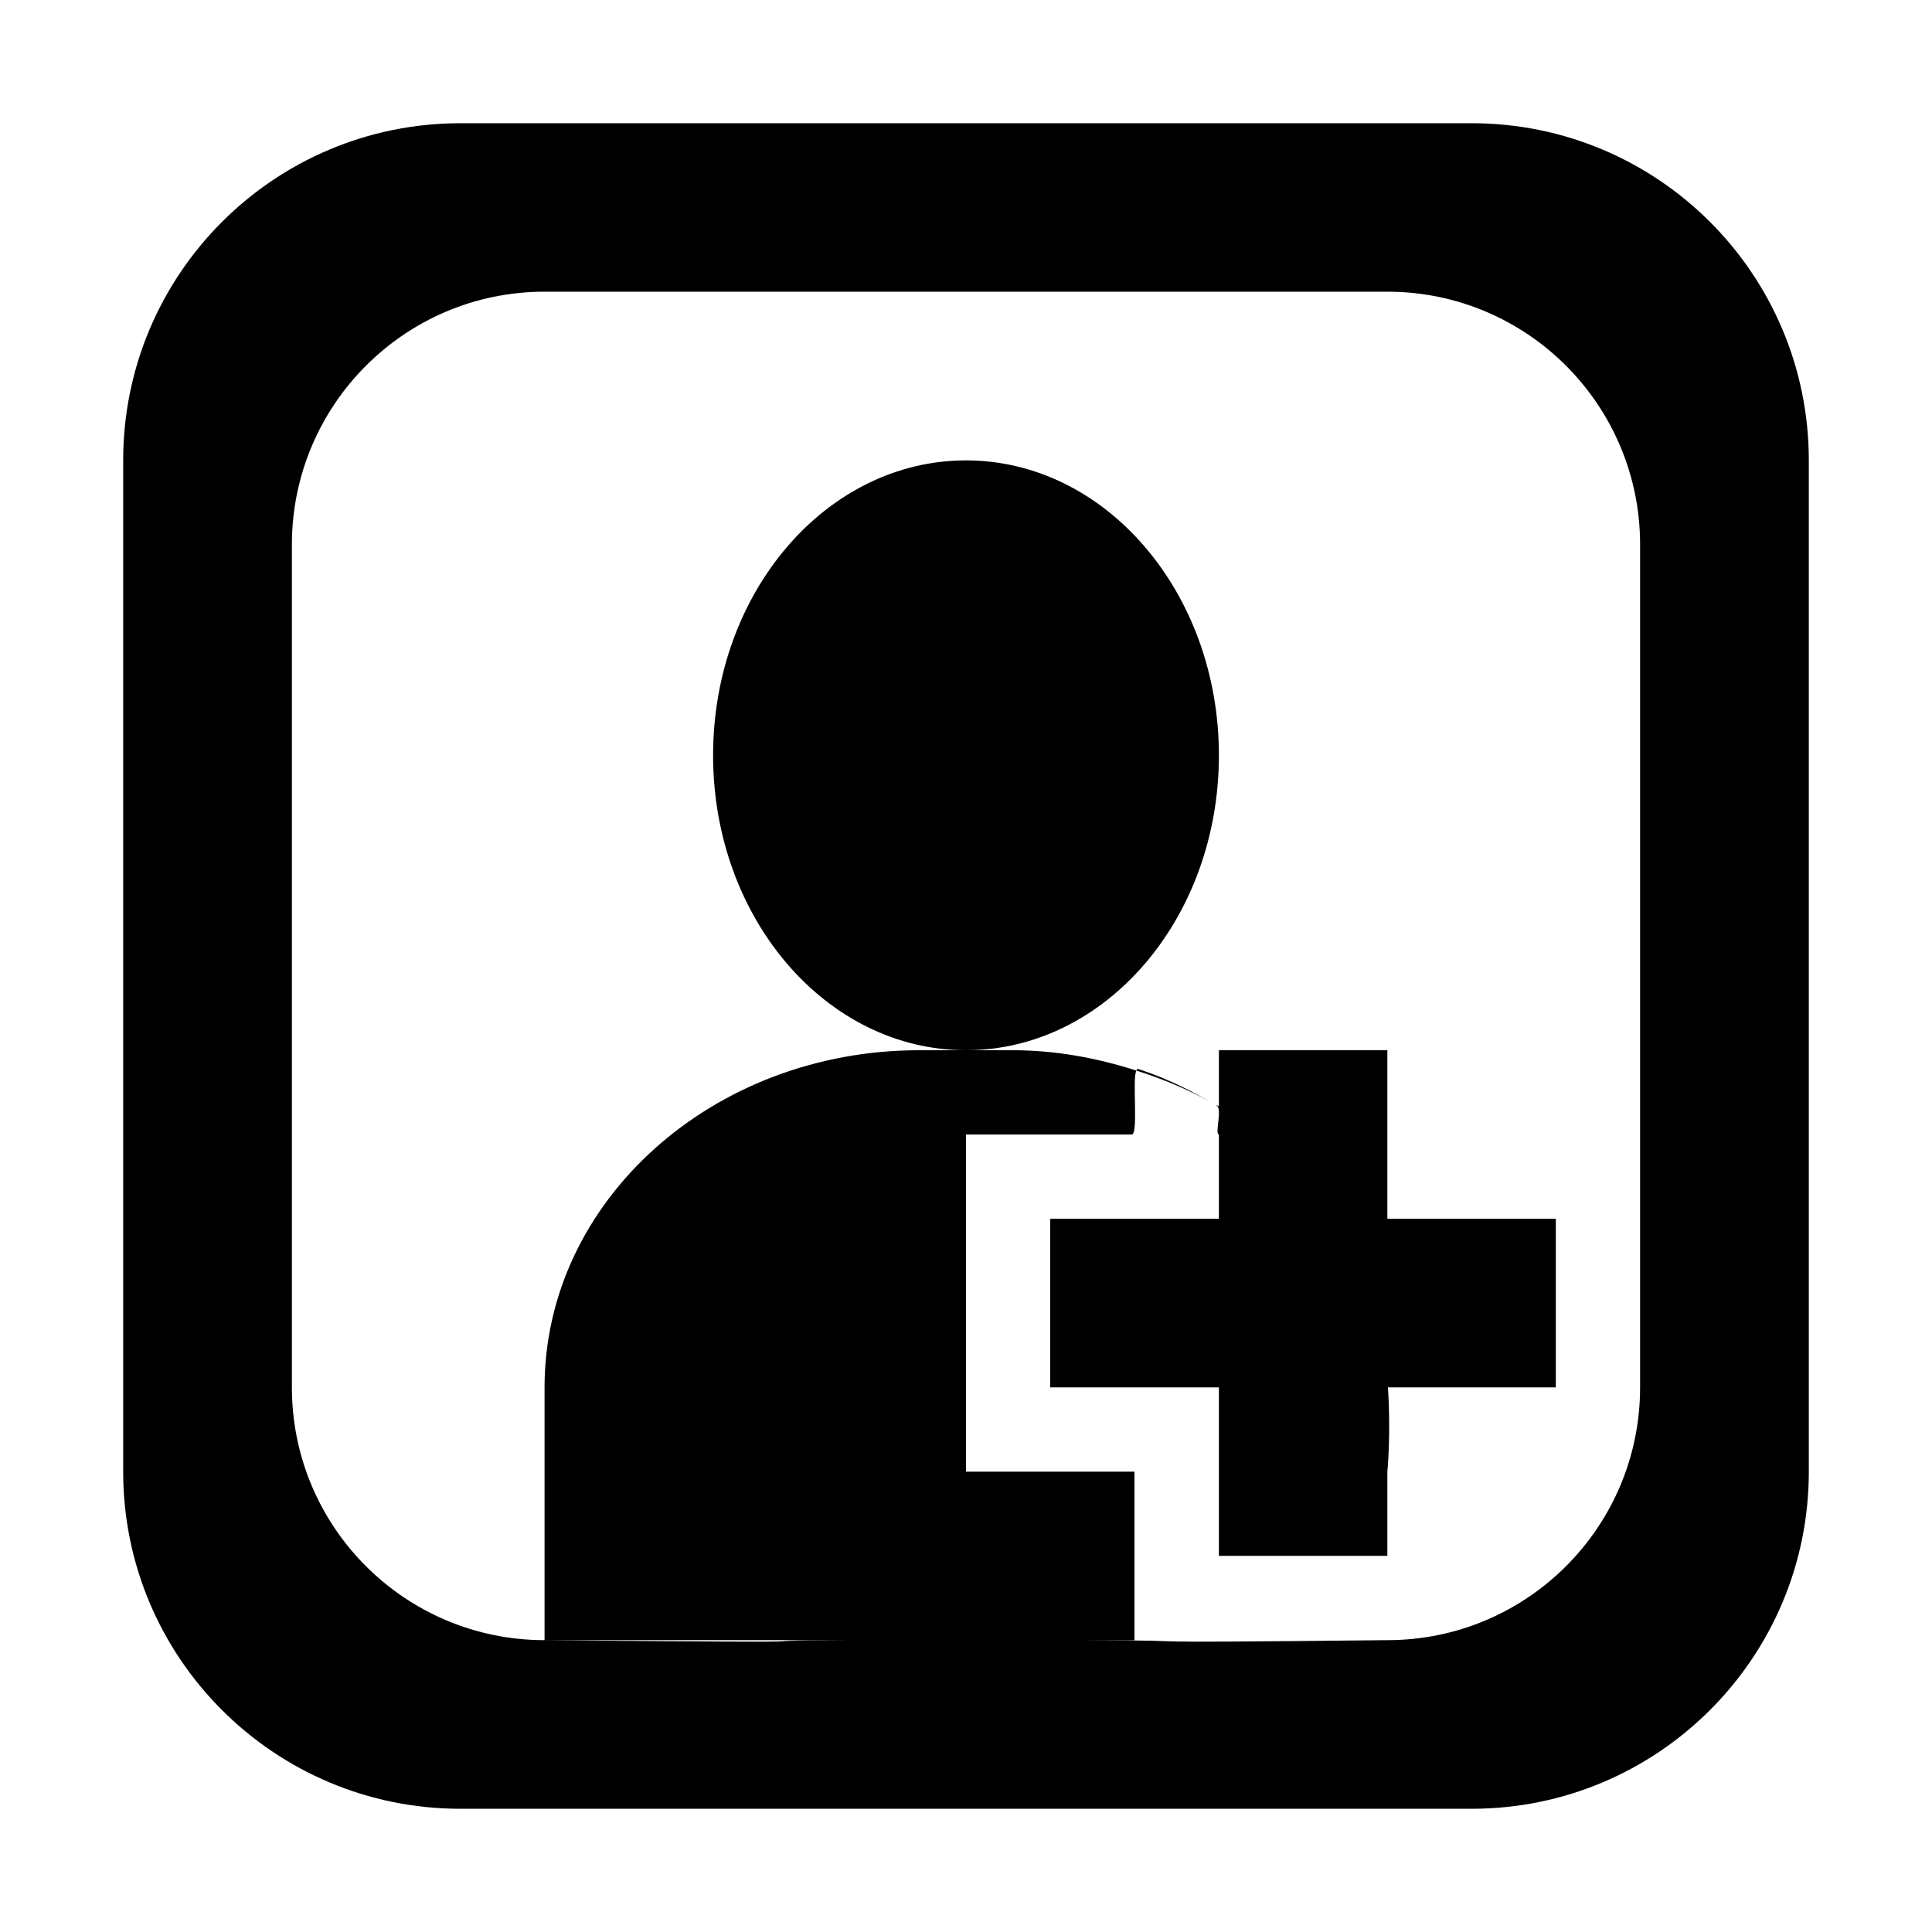 <svg class="svg-icon" style="width: 1em; height: 1em;vertical-align: middle;fill: currentColor;overflow: hidden;" viewBox="0 0 1024 1024" version="1.1" xmlns="http://www.w3.org/2000/svg"><path d="M641.066 583.783c-12.095-6.645-25.074-11.99-38.6-16.321 0.13-0.088 0.13-1.091 0.306-1.003C621.01 572.27 634.148 579.907 641.066 583.783zM646.042 400.354c0-86.367-60.065-156.334-134.043-156.334-74.024 0-134.043 69.967-134.043 156.334 0 86.323 60.019 156.289 134.043 156.289C585.977 556.643 646.042 486.677 646.042 400.354zM958.708 244.021l0 536c0 98.625-80 178.667-178.711 178.667L243.999 958.687c-98.711 0-178.709-80.042-178.709-178.667L65.289 244.021c0-98.711 79.998-178.709 178.709-178.709l535.999 0C878.708 65.311 958.708 145.309 958.708 244.021zM869.287 288.644c0-73.98-59.933-134.043-133.955-134.043L288.623 154.601c-73.98 0-133.913 60.063-133.913 134.043l0 446.71c0 73.98 59.933 133.957 133.913 133.957 191.97 1.743 84.708 0.174 160.869 0L288.623 869.311 288.623 735.354c0-98.711 88.94-178.711 198.555-178.711l24.821 0 24.819 0c23.163 0 44.927 4.231 65.647 10.818-2.661 2.357 1.091 33.849-2.575 33.849-37.338 0-87.893 0-87.893 0l0 178.709 89.29 0 0 89.292-26.478 0c79.388 0.174-3.533 1.743 160.521 0 74.022 0 133.955-59.977 133.955-133.957L869.286 288.644zM646.042 601.31l0 44.665L556.621 645.975l0 89.378 89.422 0 0 89.29 89.29 0 0-44.623c0 0 1.963-19.541 0.306-44.665l88.984 0 0-89.378-89.29 0 0-89.334-89.29 0 0 29.662c-0.786-0.48-1.745-0.698-2.531-1.177 0.262 0.174 0.96 0.48 1.265 0.698C648.093 587.658 643.686 601.223 646.042 601.31zM641.066 583.783c0.924 0.519 1.747 0.975 2.447 1.345C642.704 584.668 641.882 584.231 641.066 583.783z"  /></svg>